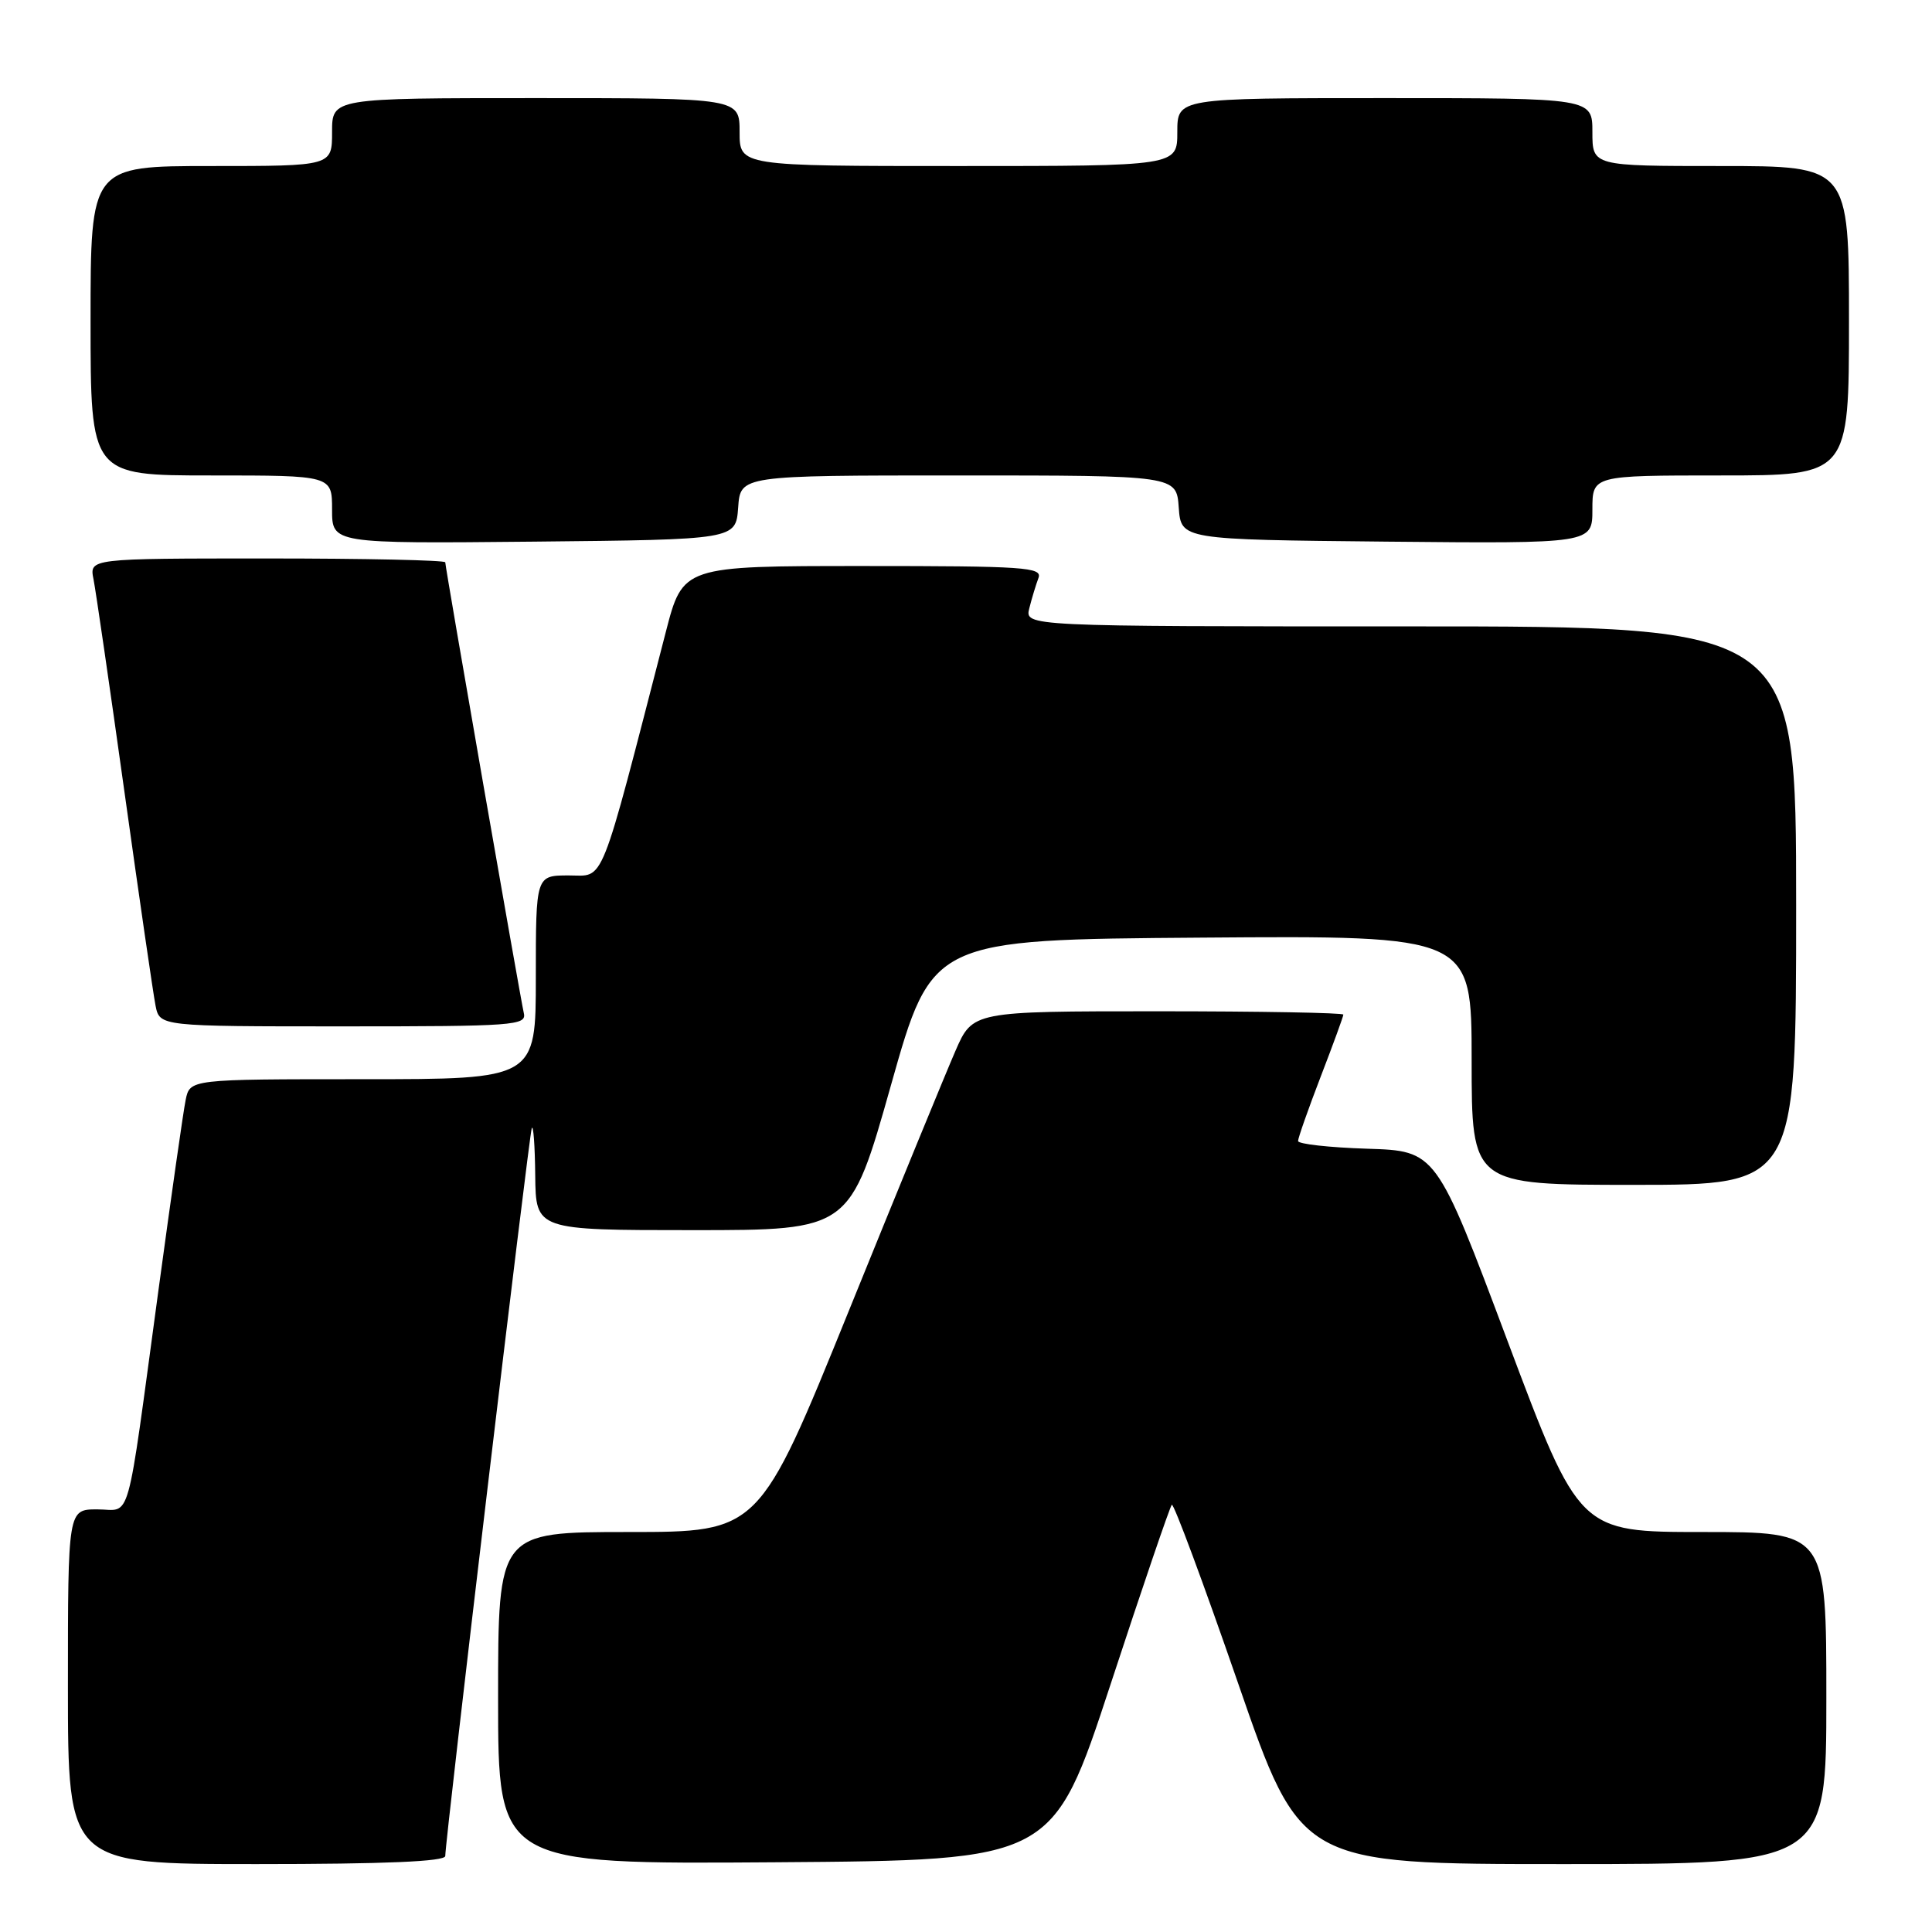 <?xml version="1.0" encoding="UTF-8" standalone="no"?>
<!DOCTYPE svg PUBLIC "-//W3C//DTD SVG 1.1//EN" "http://www.w3.org/Graphics/SVG/1.1/DTD/svg11.dtd" >
<svg xmlns="http://www.w3.org/2000/svg" xmlns:xlink="http://www.w3.org/1999/xlink" version="1.1" viewBox="0 0 256 256">
 <g >
 <path fill="currentColor"
d=" M 59.00 245.93 C 59.00 243.77 70.09 150.47 70.46 149.50 C 70.67 148.95 70.88 151.76 70.92 155.75 C 71.00 163.00 71.00 163.00 91.82 163.00 C 112.64 163.00 112.64 163.00 118.07 143.75 C 123.50 124.50 123.50 124.50 159.25 124.24 C 195.00 123.97 195.00 123.97 195.00 140.49 C 195.00 157.00 195.00 157.00 216.50 157.00 C 238.00 157.00 238.00 157.00 238.00 120.00 C 238.00 83.00 238.00 83.00 186.89 83.00 C 135.78 83.00 135.78 83.00 136.39 80.59 C 136.72 79.27 137.27 77.47 137.60 76.59 C 138.15 75.16 135.77 75.00 114.35 75.00 C 90.48 75.00 90.48 75.00 88.22 83.75 C 79.31 118.21 80.20 116.00 75.37 116.00 C 71.00 116.00 71.00 116.00 71.00 129.50 C 71.00 143.00 71.00 143.00 48.08 143.00 C 25.16 143.00 25.16 143.00 24.60 145.75 C 24.29 147.26 22.67 158.62 20.99 171.00 C 16.64 203.02 17.48 200.00 12.89 200.00 C 9.00 200.00 9.00 200.00 9.00 223.50 C 9.00 247.00 9.00 247.00 34.00 247.00 C 51.03 247.00 59.00 246.66 59.00 245.93 Z  M 147.16 223.17 C 151.37 210.34 155.02 199.64 155.27 199.39 C 155.52 199.15 159.46 209.76 164.03 222.97 C 172.34 247.00 172.34 247.00 207.17 247.00 C 242.00 247.00 242.00 247.00 242.00 225.00 C 242.00 203.00 242.00 203.00 225.63 203.00 C 209.26 203.00 209.26 203.00 199.78 177.75 C 190.31 152.50 190.31 152.50 181.15 152.21 C 176.12 152.05 172.00 151.59 172.00 151.19 C 172.00 150.79 173.35 146.95 175.00 142.66 C 176.65 138.38 178.00 134.68 178.00 134.44 C 178.00 134.20 166.95 134.00 153.44 134.00 C 128.89 134.00 128.89 134.00 126.60 139.25 C 125.34 142.14 118.97 157.66 112.45 173.75 C 100.59 203.00 100.59 203.00 83.29 203.00 C 66.00 203.00 66.00 203.00 66.00 225.01 C 66.00 247.02 66.00 247.02 102.75 246.76 C 139.50 246.50 139.50 246.50 147.16 223.17 Z  M 69.41 134.25 C 68.91 132.03 59.00 75.20 59.00 74.51 C 59.00 74.23 48.39 74.00 35.42 74.00 C 11.84 74.00 11.84 74.00 12.39 76.75 C 12.69 78.26 14.54 90.97 16.50 105.00 C 18.46 119.03 20.31 131.74 20.61 133.25 C 21.16 136.00 21.16 136.00 45.49 136.00 C 68.14 136.00 69.79 135.88 69.41 134.25 Z  M 97.81 67.25 C 98.11 63.00 98.11 63.00 127.00 63.00 C 155.89 63.00 155.89 63.00 156.19 67.25 C 156.50 71.50 156.50 71.50 183.75 71.77 C 211.00 72.03 211.00 72.03 211.00 67.52 C 211.00 63.00 211.00 63.00 228.00 63.00 C 245.00 63.00 245.00 63.00 245.00 42.50 C 245.00 22.00 245.00 22.00 228.00 22.00 C 211.00 22.00 211.00 22.00 211.00 17.50 C 211.00 13.00 211.00 13.00 183.50 13.00 C 156.00 13.00 156.00 13.00 156.00 17.50 C 156.00 22.00 156.00 22.00 127.00 22.00 C 98.00 22.00 98.00 22.00 98.00 17.50 C 98.00 13.00 98.00 13.00 71.00 13.00 C 44.00 13.00 44.00 13.00 44.00 17.50 C 44.00 22.00 44.00 22.00 28.00 22.00 C 12.00 22.00 12.00 22.00 12.00 42.50 C 12.00 63.00 12.00 63.00 28.00 63.00 C 44.00 63.00 44.00 63.00 44.00 67.52 C 44.00 72.03 44.00 72.03 70.75 71.77 C 97.50 71.50 97.50 71.50 97.81 67.25 Z "/>
</g>
</svg>
